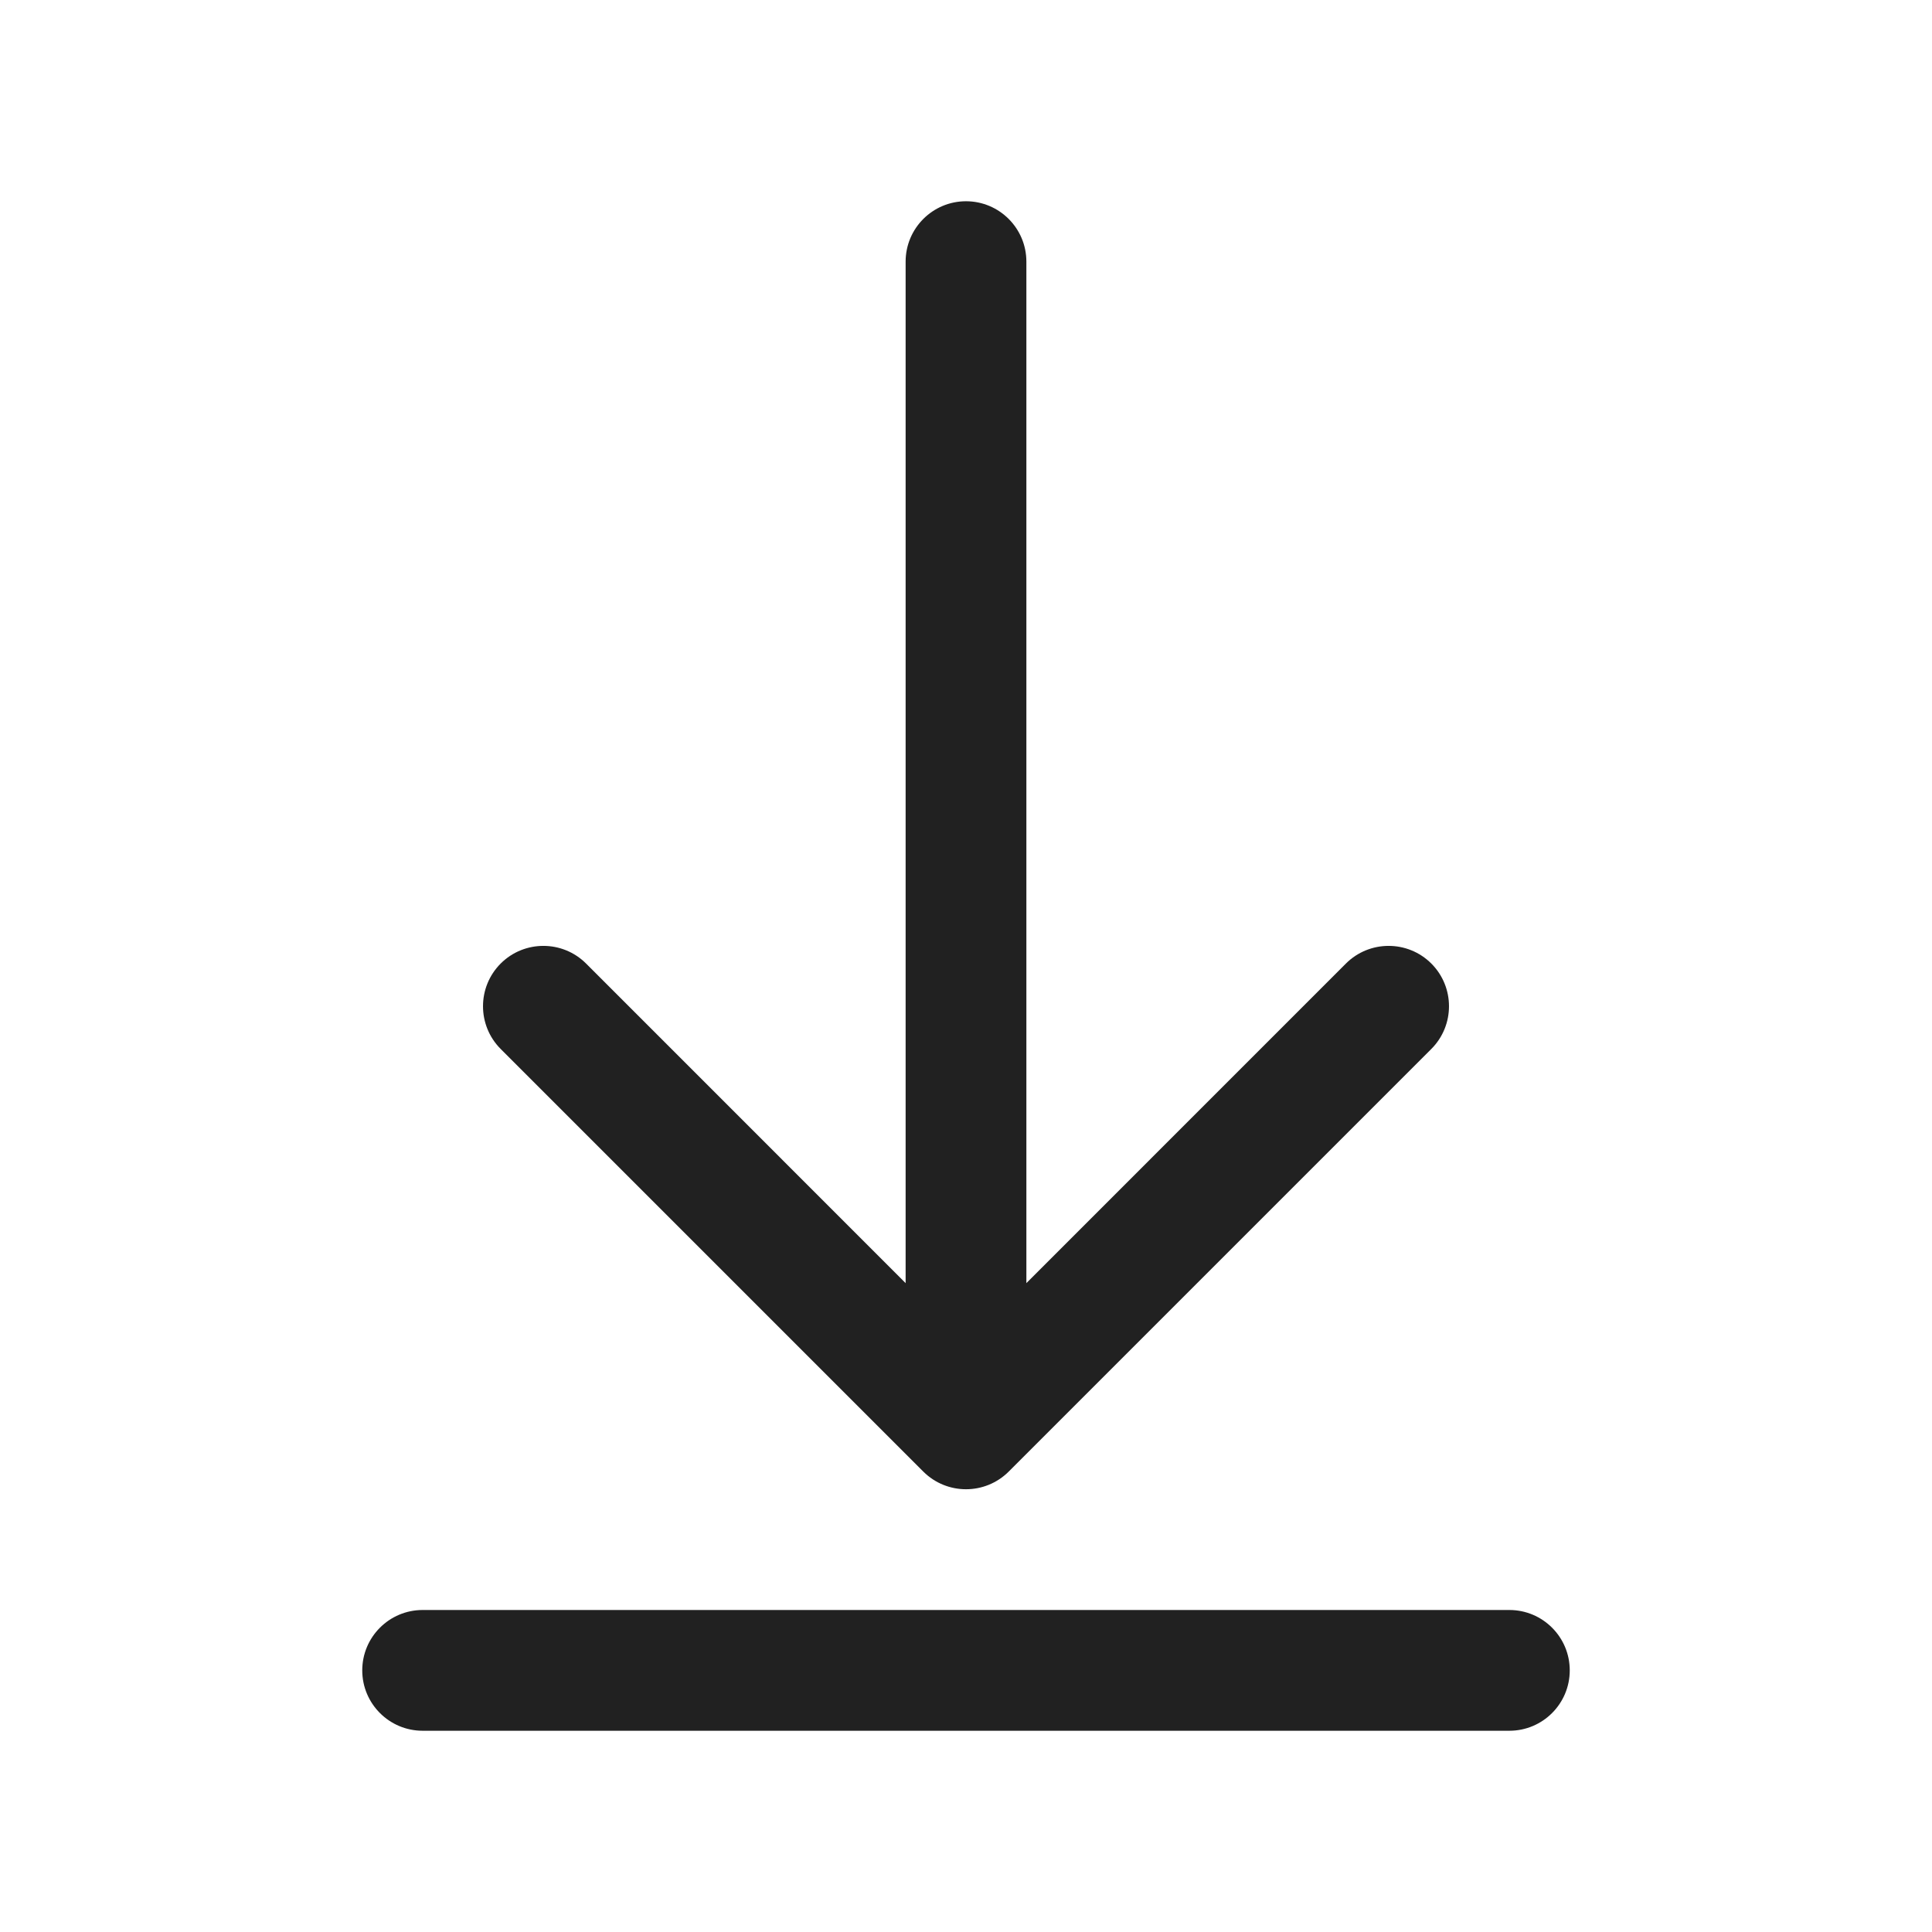 <svg width="48" height="48" viewBox="0 0 48 48" fill="none" xmlns="http://www.w3.org/2000/svg">
<path d="M25.5 6.5C25.5 5.672 24.828 5 24 5C23.172 5 22.5 5.672 22.5 6.5V31.879L14.561 23.939C13.975 23.354 13.025 23.354 12.439 23.939C11.854 24.525 11.854 25.475 12.439 26.061L22.939 36.561C23.525 37.146 24.475 37.146 25.061 36.561L35.561 26.061C36.146 25.475 36.146 24.525 35.561 23.939C34.975 23.354 34.025 23.354 33.439 23.939L25.5 31.879V6.5ZM10.5 40C9.672 40 9 40.672 9 41.5C9 42.328 9.672 43 10.5 43H37.5C38.328 43 39 42.328 39 41.5C39 40.672 38.328 40 37.5 40H10.5Z" fill="#212121"/>
</svg>
